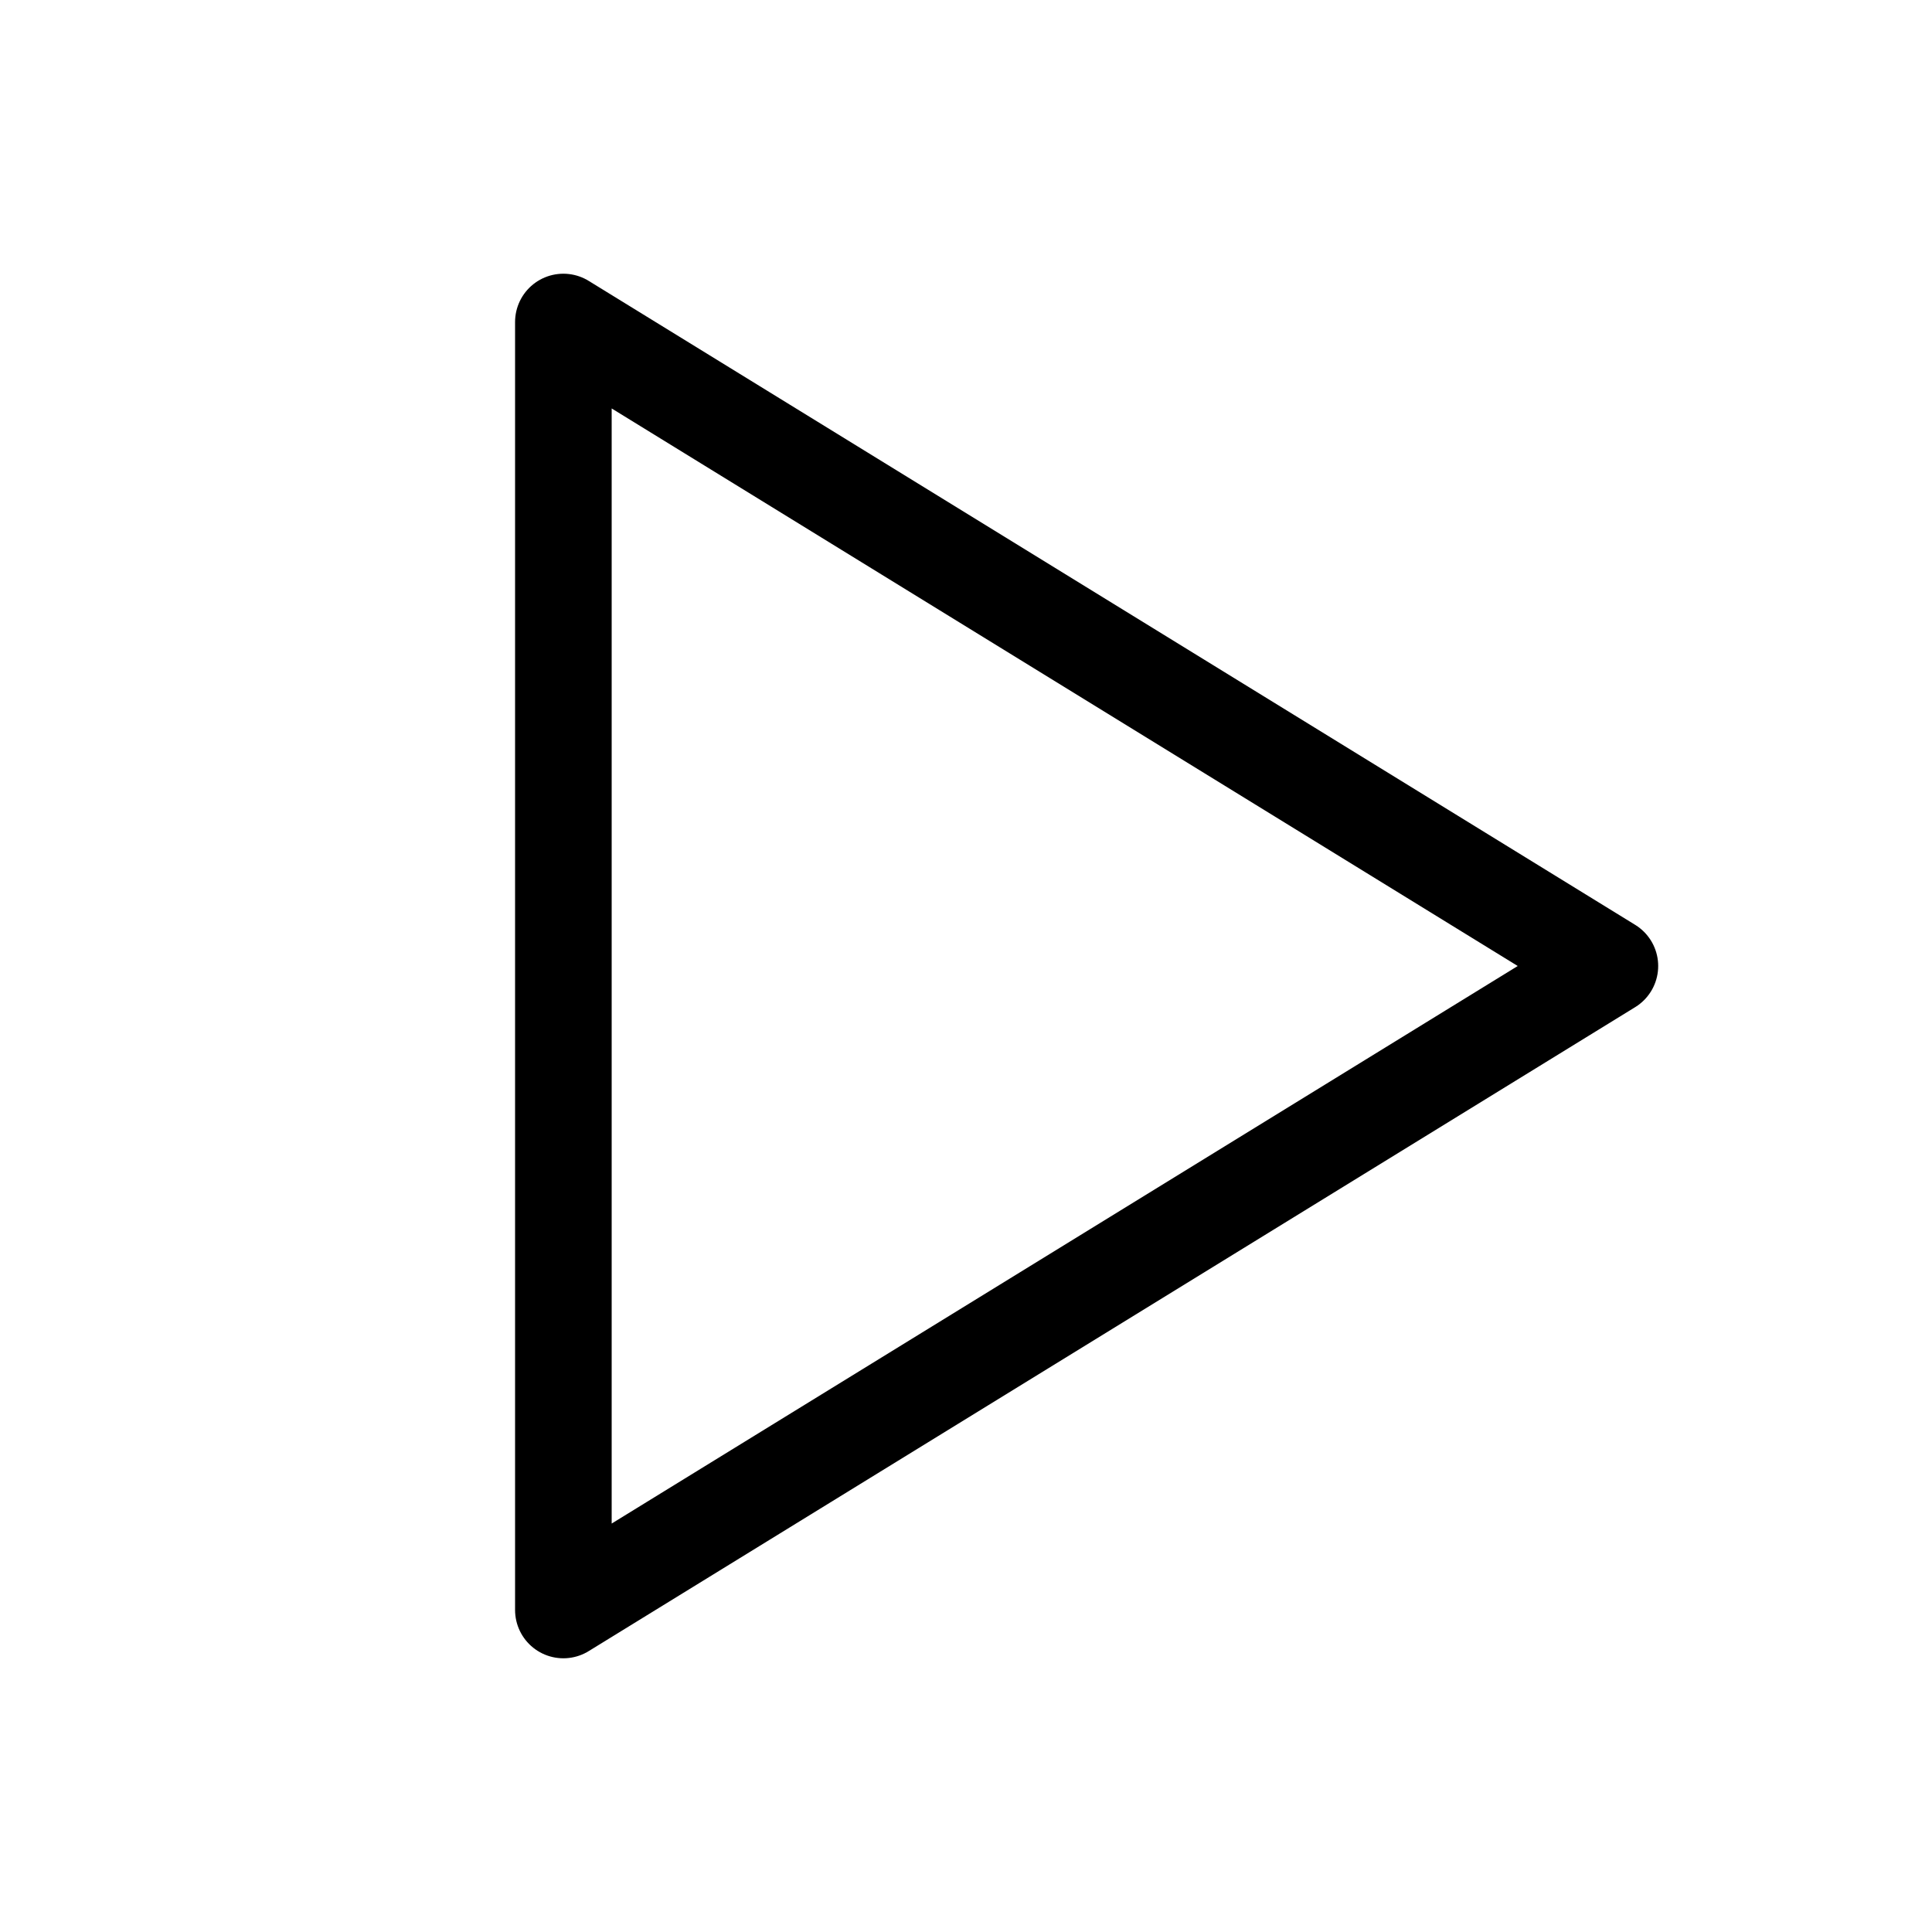 <svg width="40" height="40" viewBox="0 0 40 40" fill="none" xmlns="http://www.w3.org/2000/svg">
<mask id="mask0_1_4201" style="mask-type:alpha" maskUnits="userSpaceOnUse" x="0" y="0" width="40" height="40">
<path d="M0 0H40V40H0V0Z" fill="white"/>
</mask>
<g mask="url(#mask0_1_4201)">
<path d="M11.664 6.667V33.333L33.331 20L11.664 6.667Z" stroke="black" stroke-width="2" stroke-linecap="round" stroke-linejoin="round"/>
</g>
</svg>
